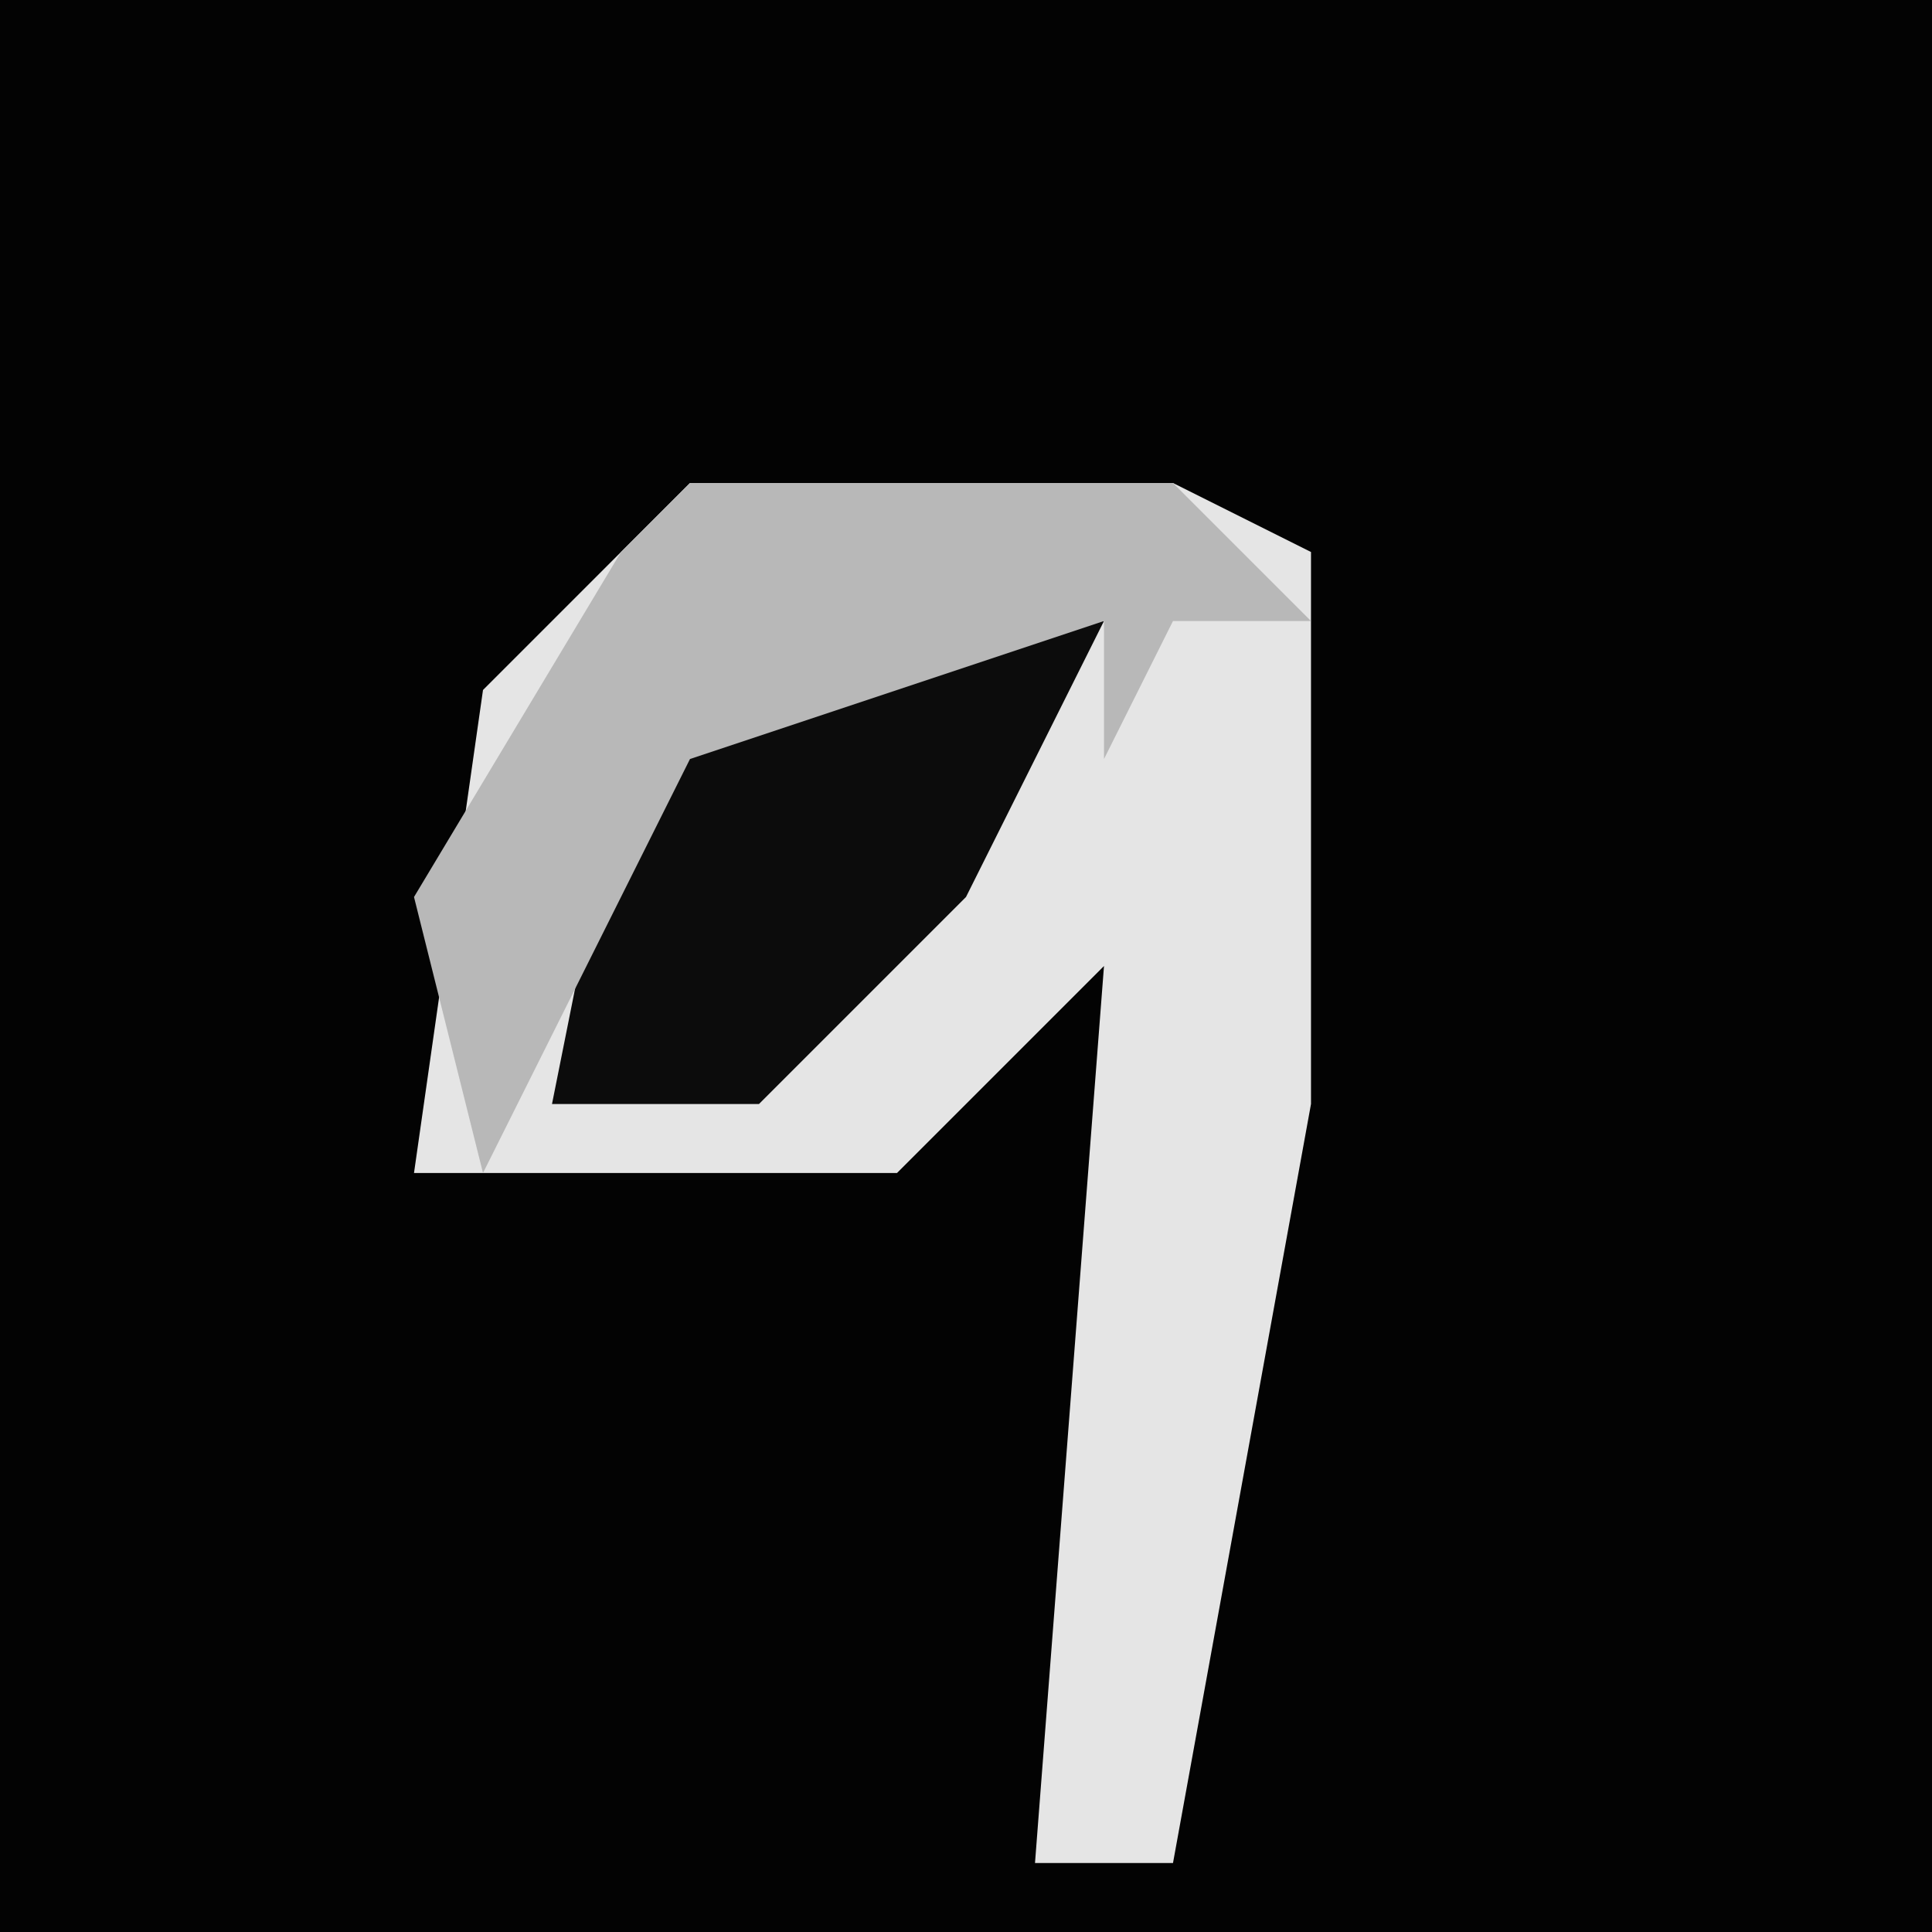 <?xml version="1.0" encoding="UTF-8"?>
<svg version="1.1" xmlns="http://www.w3.org/2000/svg" width="28" height="28">
<path d="M0,0 L28,0 L28,28 L0,28 Z " fill="#030303" transform="translate(0,0)"/>
<path d="M0,0 L7,0 L9,1 L9,9 L7,20 L5,20 L6,7 L3,10 L-4,10 L-3,3 Z " fill="#E5E5E5" transform="translate(10,7)"/>
<path d="M0,0 L5,0 L3,4 L0,7 L-3,7 L-2,2 Z " fill="#0C0C0C" transform="translate(11,9)"/>
<path d="M0,0 L7,0 L9,2 L7,2 L6,4 L6,2 L0,4 L-3,10 L-4,6 L-1,1 Z " fill="#B8B8B8" transform="translate(10,7)"/>
</svg>
